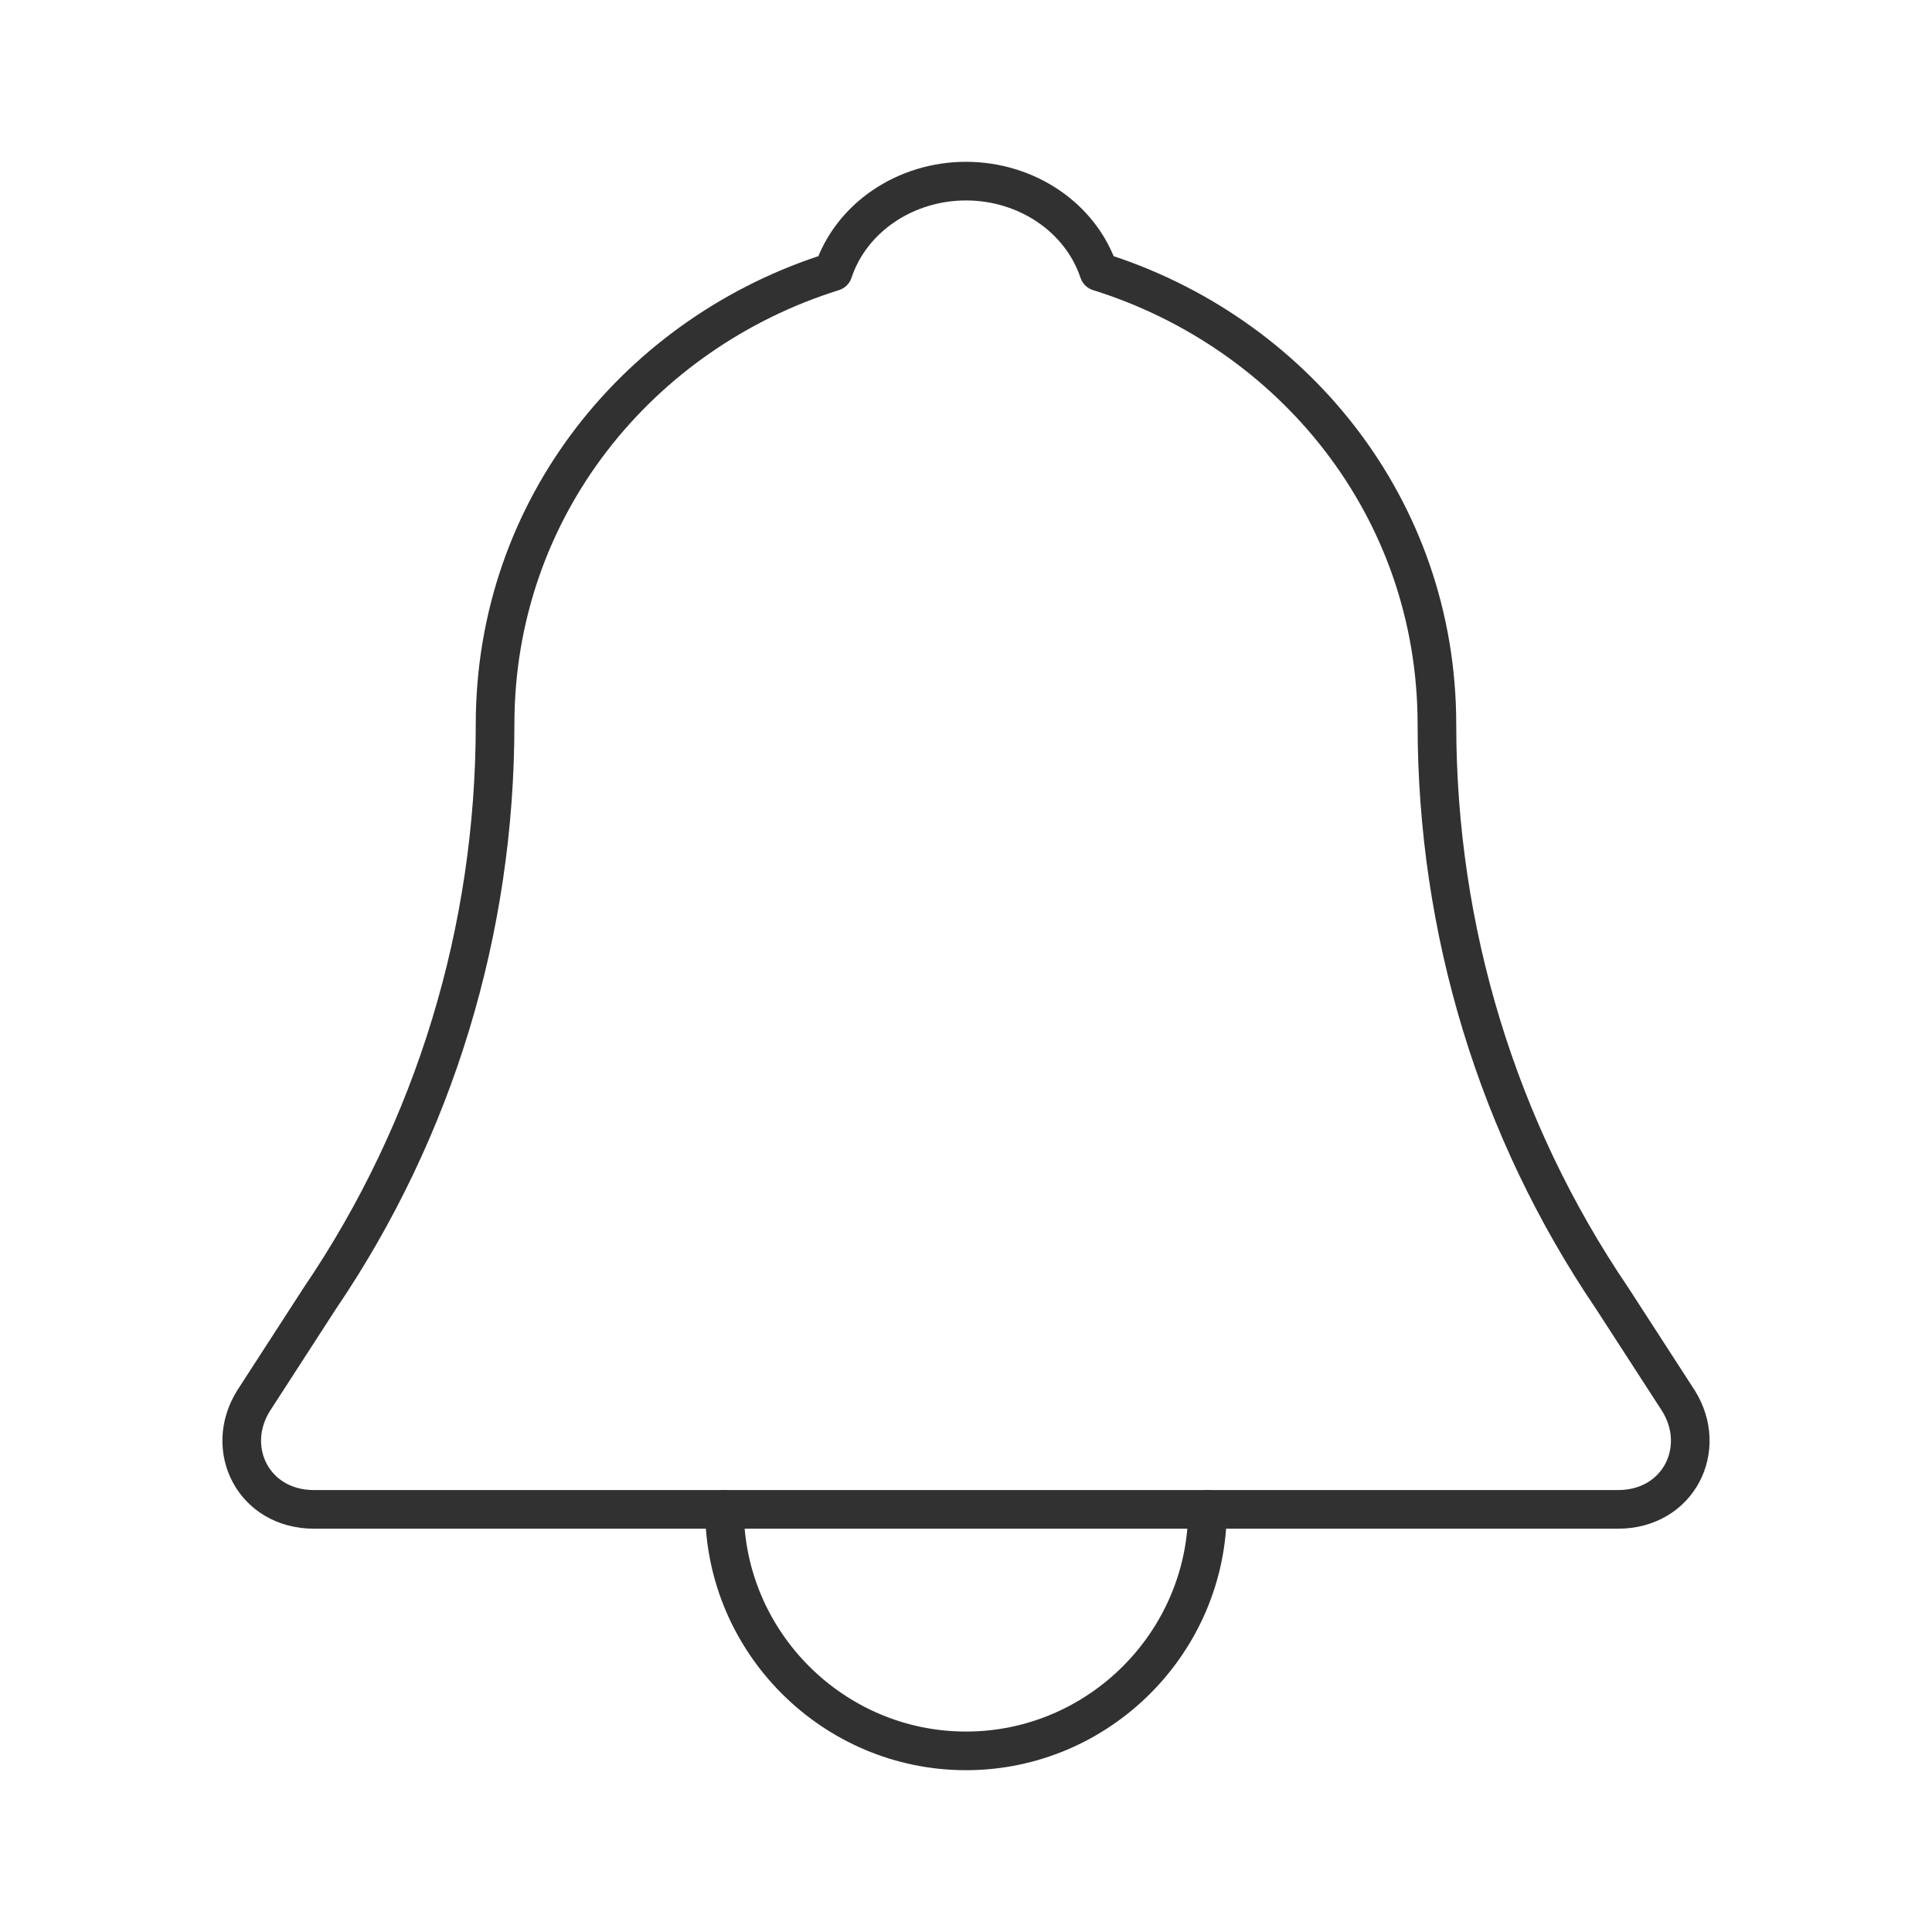 <svg width="100" height="100" viewBox="0 0 100 100" fill="none" xmlns="http://www.w3.org/2000/svg">
<path d="M86.875 72.5L83.437 67.188C77.5 58.438 74.375 48.125 74.375 37.5C74.375 26.25 66.875 17.188 56.875 14.062C55.937 11.25 53.125 9.375 50 9.375C46.875 9.375 44.062 11.25 43.125 14.062C33.125 17.188 25.625 26.25 25.625 37.5C25.625 48.125 22.5 58.438 16.562 67.188L13.125 72.5C11.562 75 13.125 78.125 16.25 78.125H83.75C86.875 78.125 88.437 75 86.875 72.5Z" stroke="#313131" stroke-width="2" stroke-miterlimit="10" stroke-linecap="round" stroke-linejoin="round"/>
<path d="M62.5 78.125C62.5 85 56.875 90.625 50 90.625C43.125 90.625 37.5 85 37.5 78.125" stroke="#313131" stroke-width="2" stroke-miterlimit="10" stroke-linecap="round" stroke-linejoin="round"/>
</svg>
